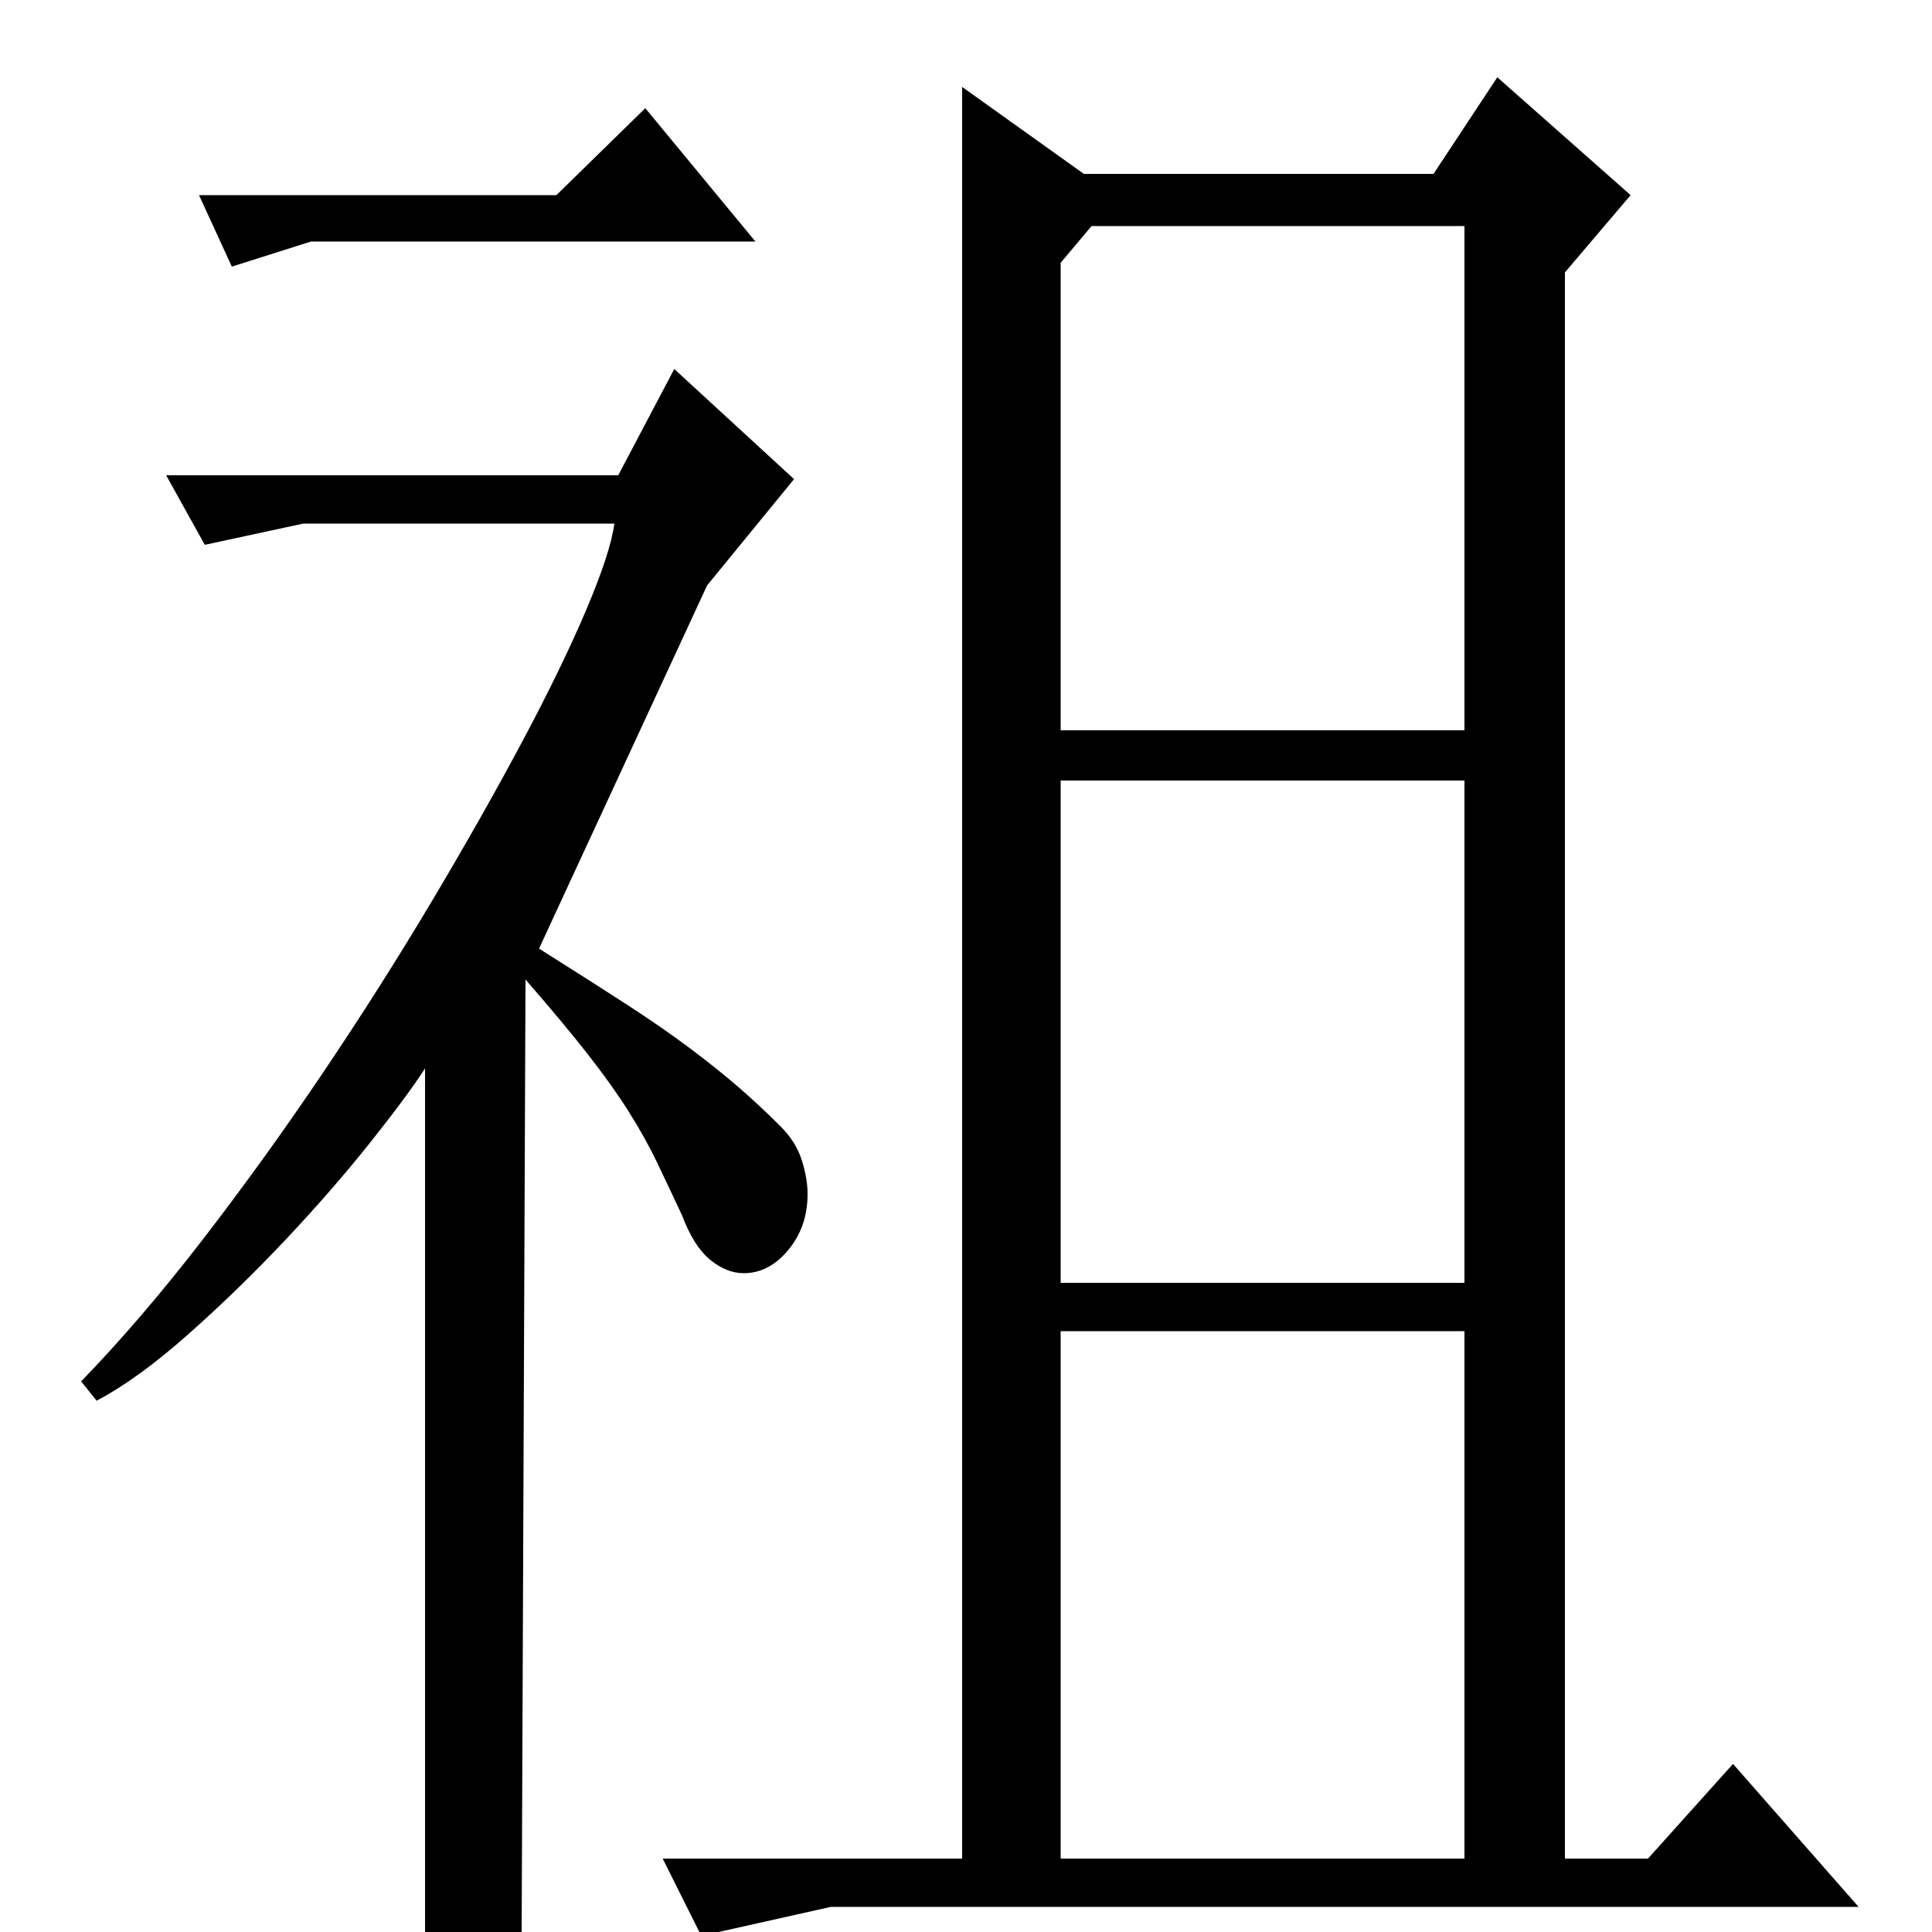<?xml version="1.0" standalone="no"?>
<!DOCTYPE svg PUBLIC "-//W3C//DTD SVG 1.1//EN" "http://www.w3.org/Graphics/SVG/1.1/DTD/svg11.dtd" >
<svg xmlns="http://www.w3.org/2000/svg" xmlns:xlink="http://www.w3.org/1999/xlink" version="1.1" viewBox="0 -200 1000 1000">
  <g transform="matrix(1 0 0 -1 0 800)">
   <path fill="currentColor"
d="M549 864v-242h209v261h-193zM758 336v260h-209v-260h209zM758 38v273h-209v-273h209zM897 87l65 -74h-532l-67 -15l-20 40h155v917l63 -45h181l33 50l69 -61l-34 -40v-821h43zM103 899h185l46 45l57 -69h-230l-41 -13zM42 285q31 32 63 73.5t62 86t56.5 89t47 83t33 68
t14.5 44.5h-161l-51 -11l-20 36h234l29 55l62 -57l-45 -55l-87 -188q27 -17 45.5 -29t32.5 -22.5t25 -20t22 -20.5q8 -8 11 -17.5t3 -17.5q0 -17 -10 -29t-23 -12q-9 0 -17.5 7t-14.5 23q-7 15 -13 27.5t-14.5 26t-21 29.5t-32.5 39l-2 -494q-9 -14 -22 -20.5t-28 -8.5v477
q-9 -14 -28.5 -38.5t-44 -50.5t-50.5 -49t-47 -34z" />
  </g>

</svg>
